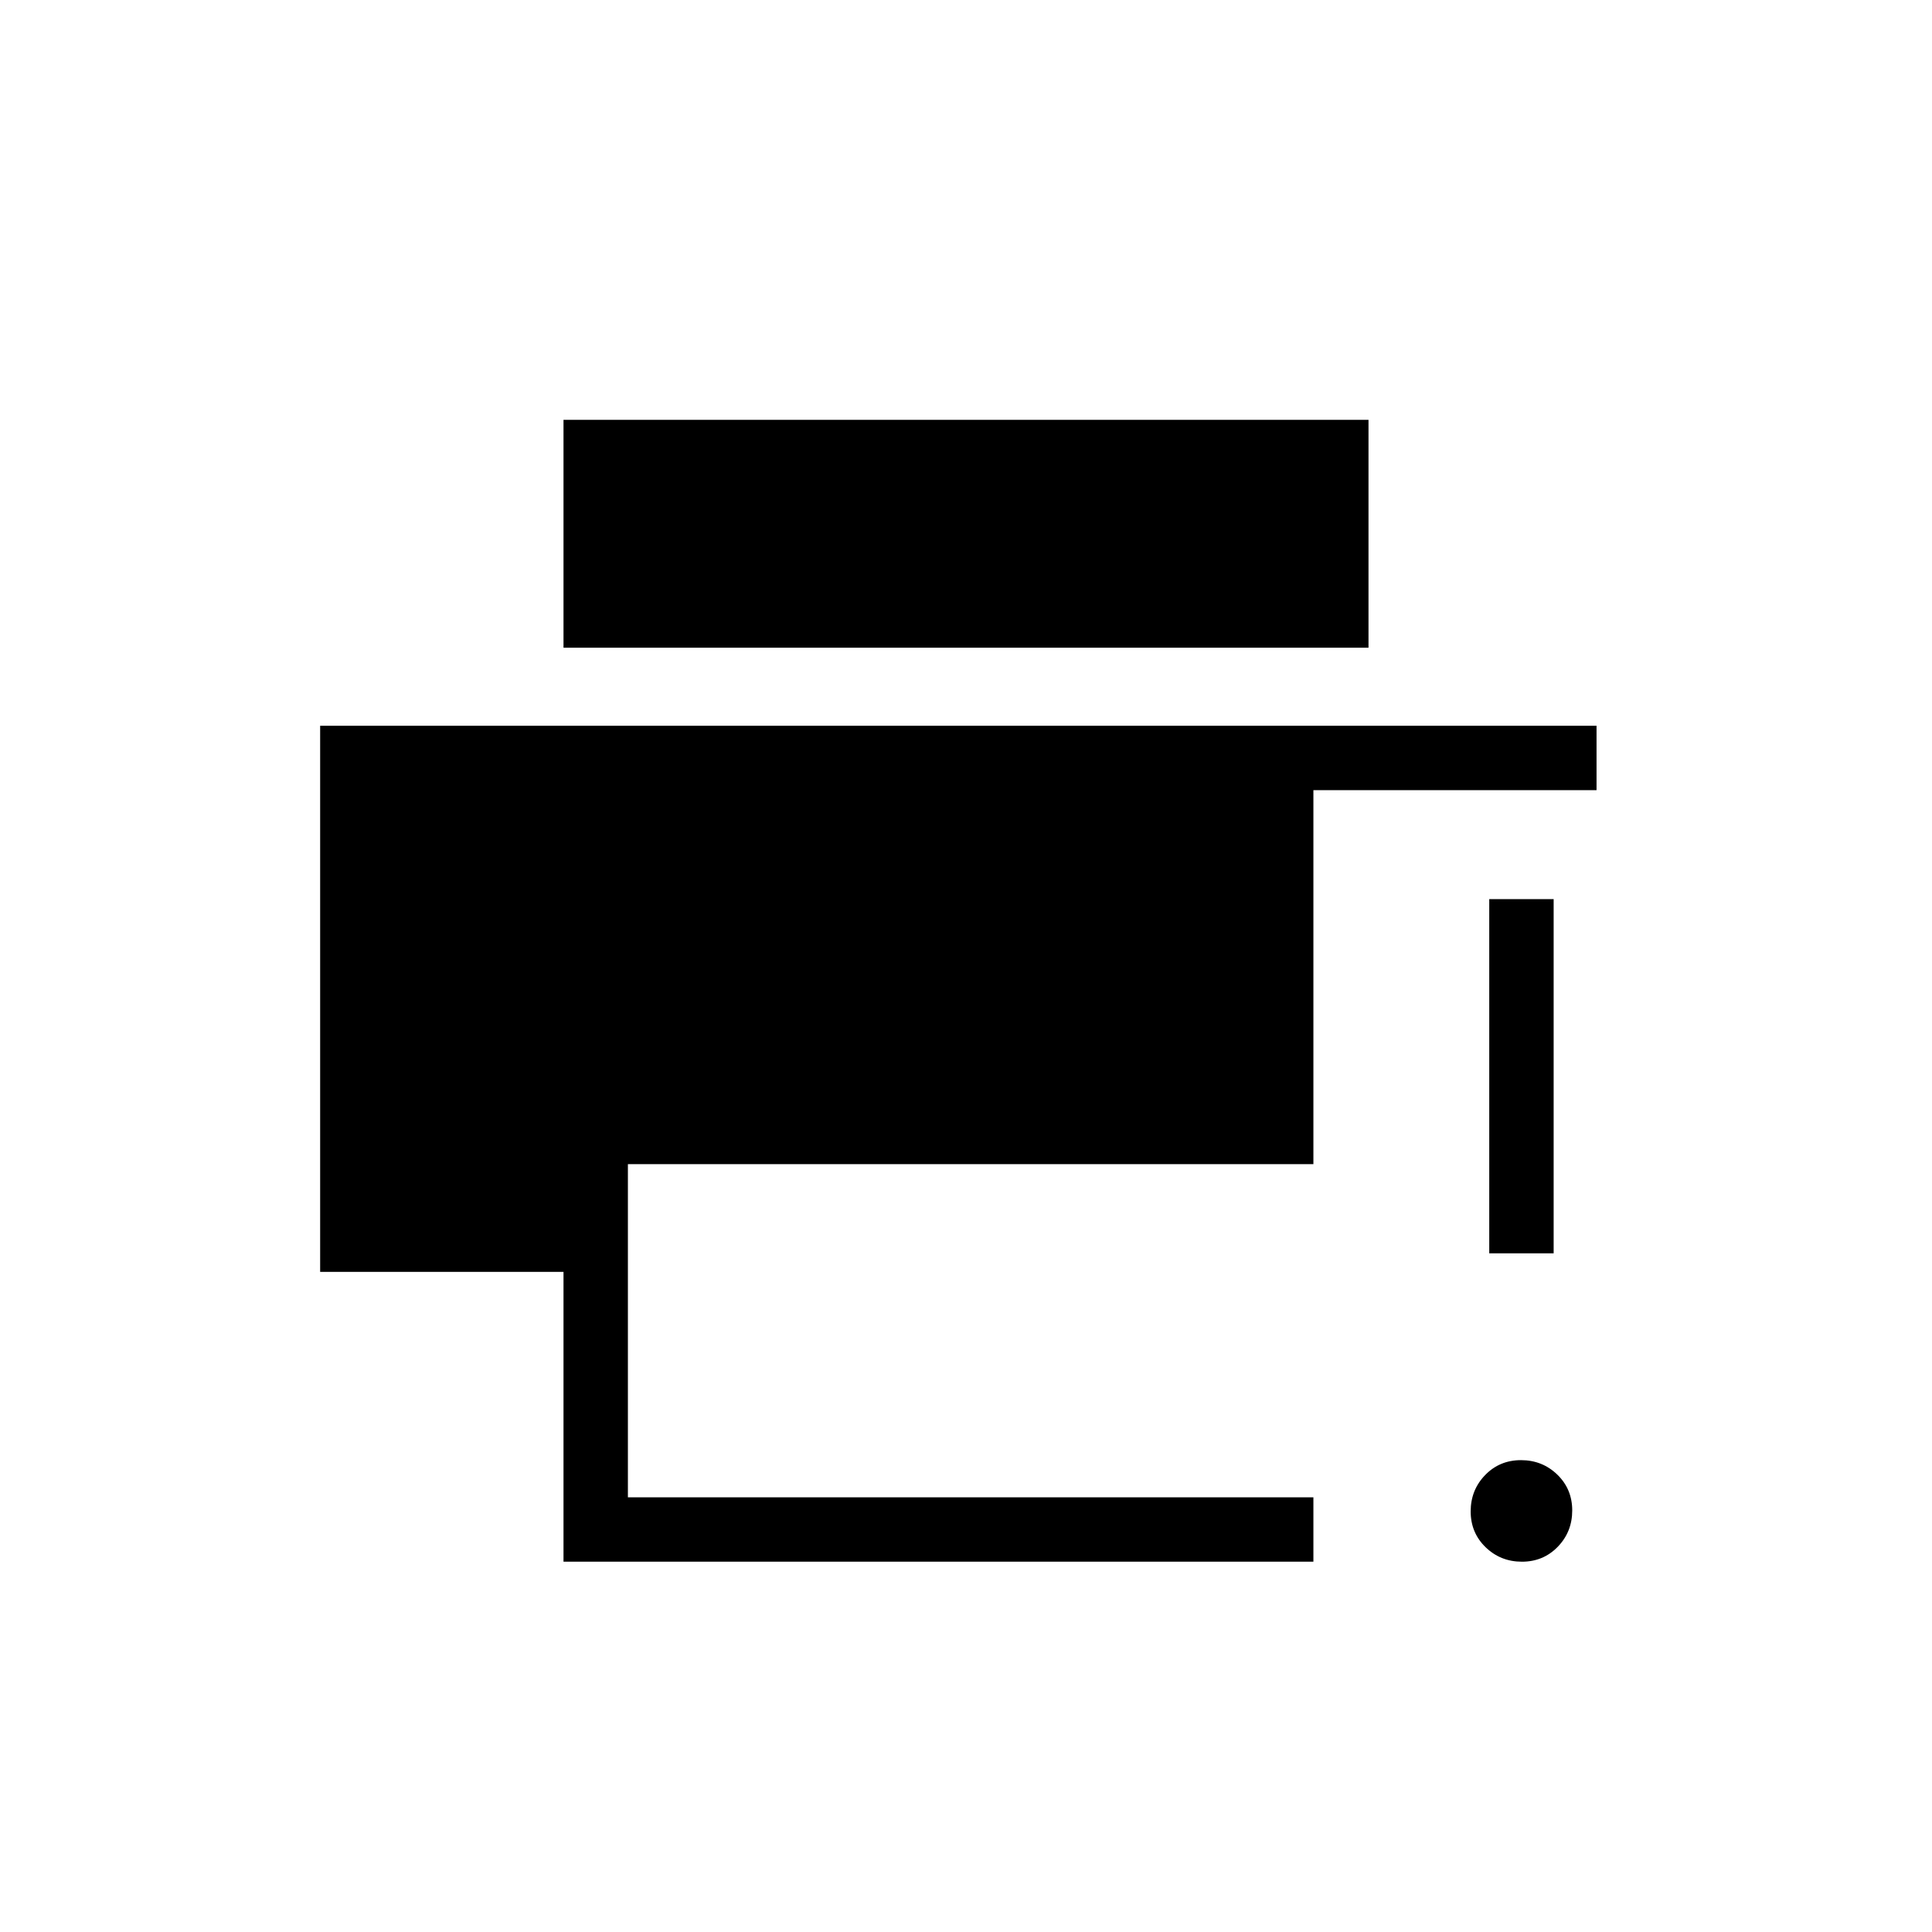 <svg xmlns="http://www.w3.org/2000/svg" height="20" viewBox="0 -960 960 960" width="20"><path d="M756.24-184q-10.62 0-18.05-7.19-7.42-7.18-7.42-17.8 0-10.63 7.18-18.05 7.19-7.42 17.81-7.42 10.62 0 18.05 7.18 7.42 7.19 7.42 17.81 0 10.62-7.18 18.05-7.19 7.42-17.81 7.42ZM740-337.23v-176h32v176h-32ZM280-184v-144H159.08v-271.38h634.23v32H652.62v185.84H312V-216h340.62v32H280Zm0-454.15v-113.24h400v113.24H280Z"/></svg>